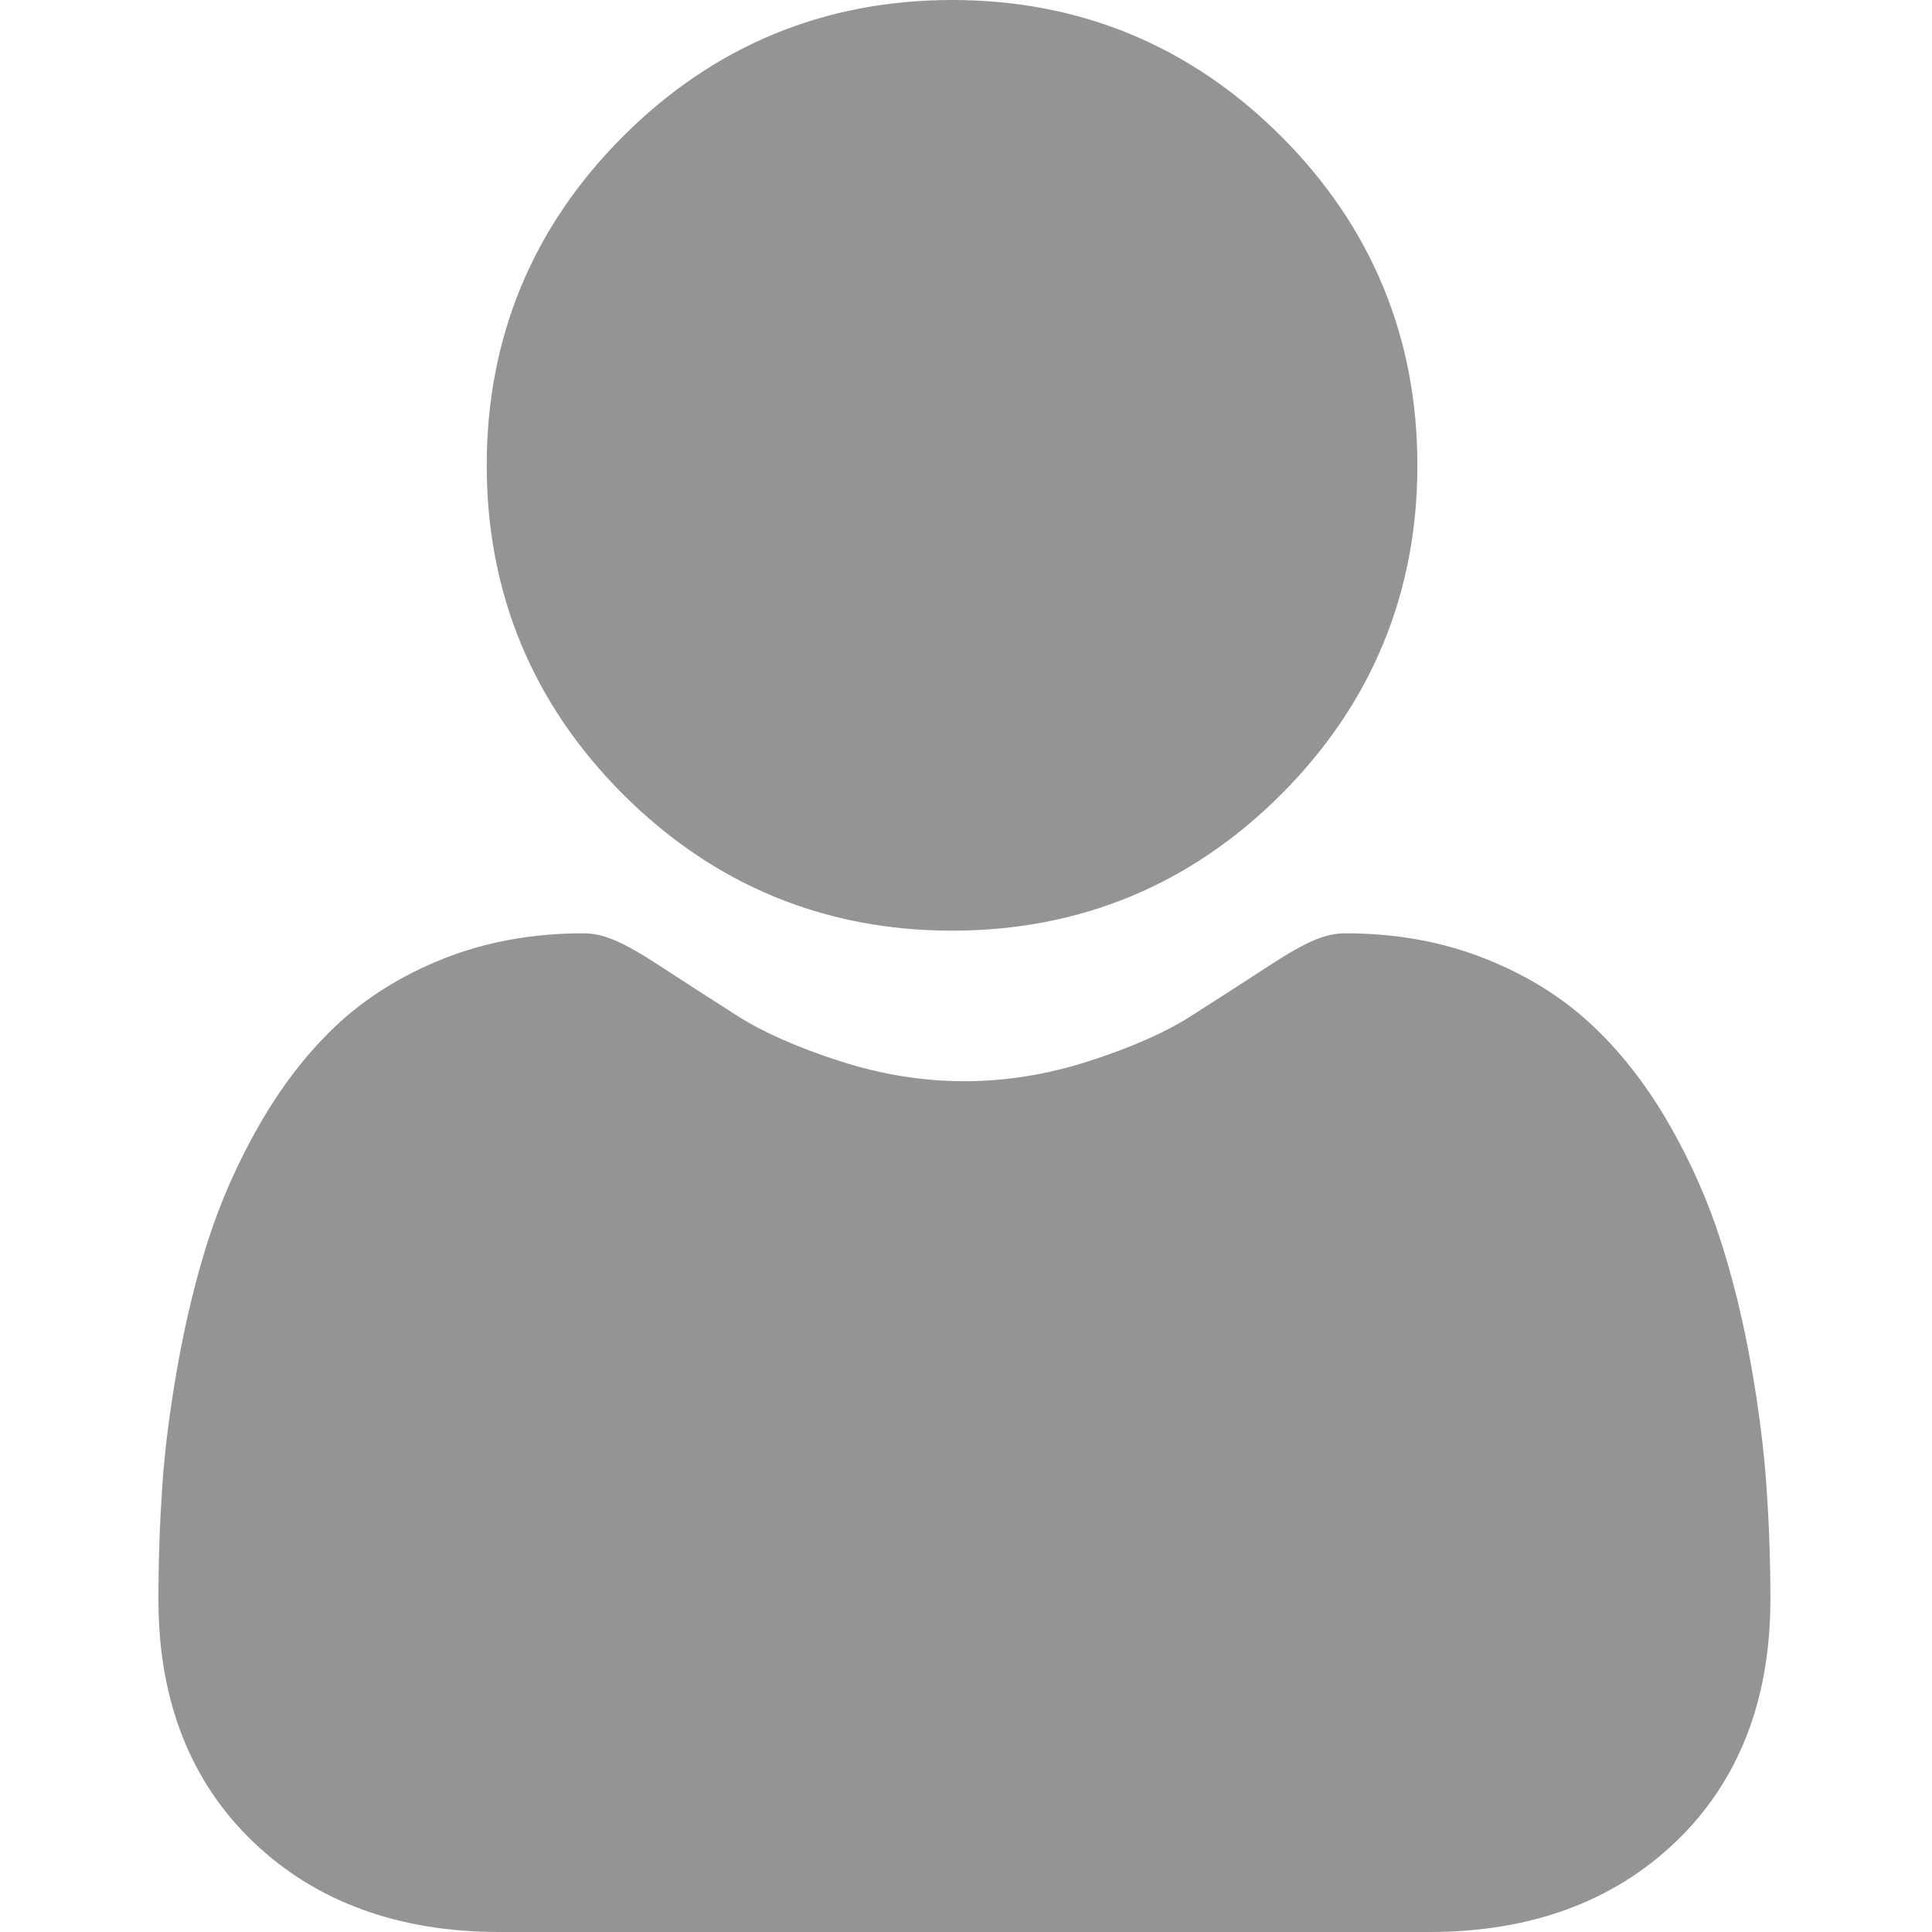 <svg width="14" height="14" viewBox="0 0 14 14" fill="none" xmlns="http://www.w3.org/2000/svg">
<g clip-path="url(#clip0_1125_869)">
<g clip-path="url(#clip1_1125_869)">
<path d="M6.899 6.744C7.826 6.744 8.628 6.412 9.284 5.756C9.939 5.1 10.271 4.298 10.271 3.372C10.271 2.446 9.939 1.643 9.284 0.988C8.628 0.332 7.826 0 6.899 0C5.973 0 5.171 0.332 4.515 0.988C3.86 1.643 3.527 2.445 3.527 3.372C3.527 4.298 3.86 5.101 4.515 5.756C5.171 6.411 5.973 6.744 6.899 6.744Z" fill="#2A2A2A" fill-opacity="0.5"/>
<path d="M12.8 10.765C12.781 10.492 12.743 10.195 12.687 9.881C12.63 9.564 12.557 9.265 12.469 8.991C12.379 8.709 12.256 8.429 12.104 8.162C11.946 7.884 11.761 7.642 11.552 7.443C11.335 7.235 11.069 7.068 10.76 6.946C10.453 6.824 10.113 6.763 9.749 6.763C9.606 6.763 9.468 6.821 9.201 6.995C9.037 7.102 8.845 7.226 8.63 7.363C8.447 7.48 8.199 7.59 7.892 7.689C7.592 7.786 7.288 7.835 6.988 7.835C6.688 7.835 6.384 7.786 6.085 7.689C5.778 7.59 5.53 7.48 5.346 7.363C5.134 7.228 4.942 7.104 4.775 6.995C4.508 6.821 4.37 6.763 4.227 6.763C3.863 6.763 3.523 6.824 3.216 6.946C2.908 7.068 2.642 7.235 2.424 7.443C2.216 7.642 2.031 7.884 1.873 8.162C1.721 8.429 1.598 8.708 1.507 8.991C1.42 9.265 1.347 9.564 1.29 9.881C1.234 10.194 1.195 10.492 1.176 10.766C1.158 11.034 1.148 11.312 1.148 11.592C1.148 12.323 1.381 12.915 1.839 13.351C2.291 13.782 2.89 14 3.618 14H10.359C11.087 14 11.686 13.782 12.138 13.351C12.596 12.915 12.829 12.323 12.829 11.592C12.829 11.31 12.819 11.032 12.8 10.765Z" fill="#2A2A2A" fill-opacity="0.5"/>
</g>
</g>
<defs>
<clipPath id="clip0_1125_869">
<rect width="14" height="14" fill="white"/>
</clipPath>
<clipPath id="clip1_1125_869">
<rect width="14" height="14" fill="white"/>
</clipPath>
</defs>
</svg>

